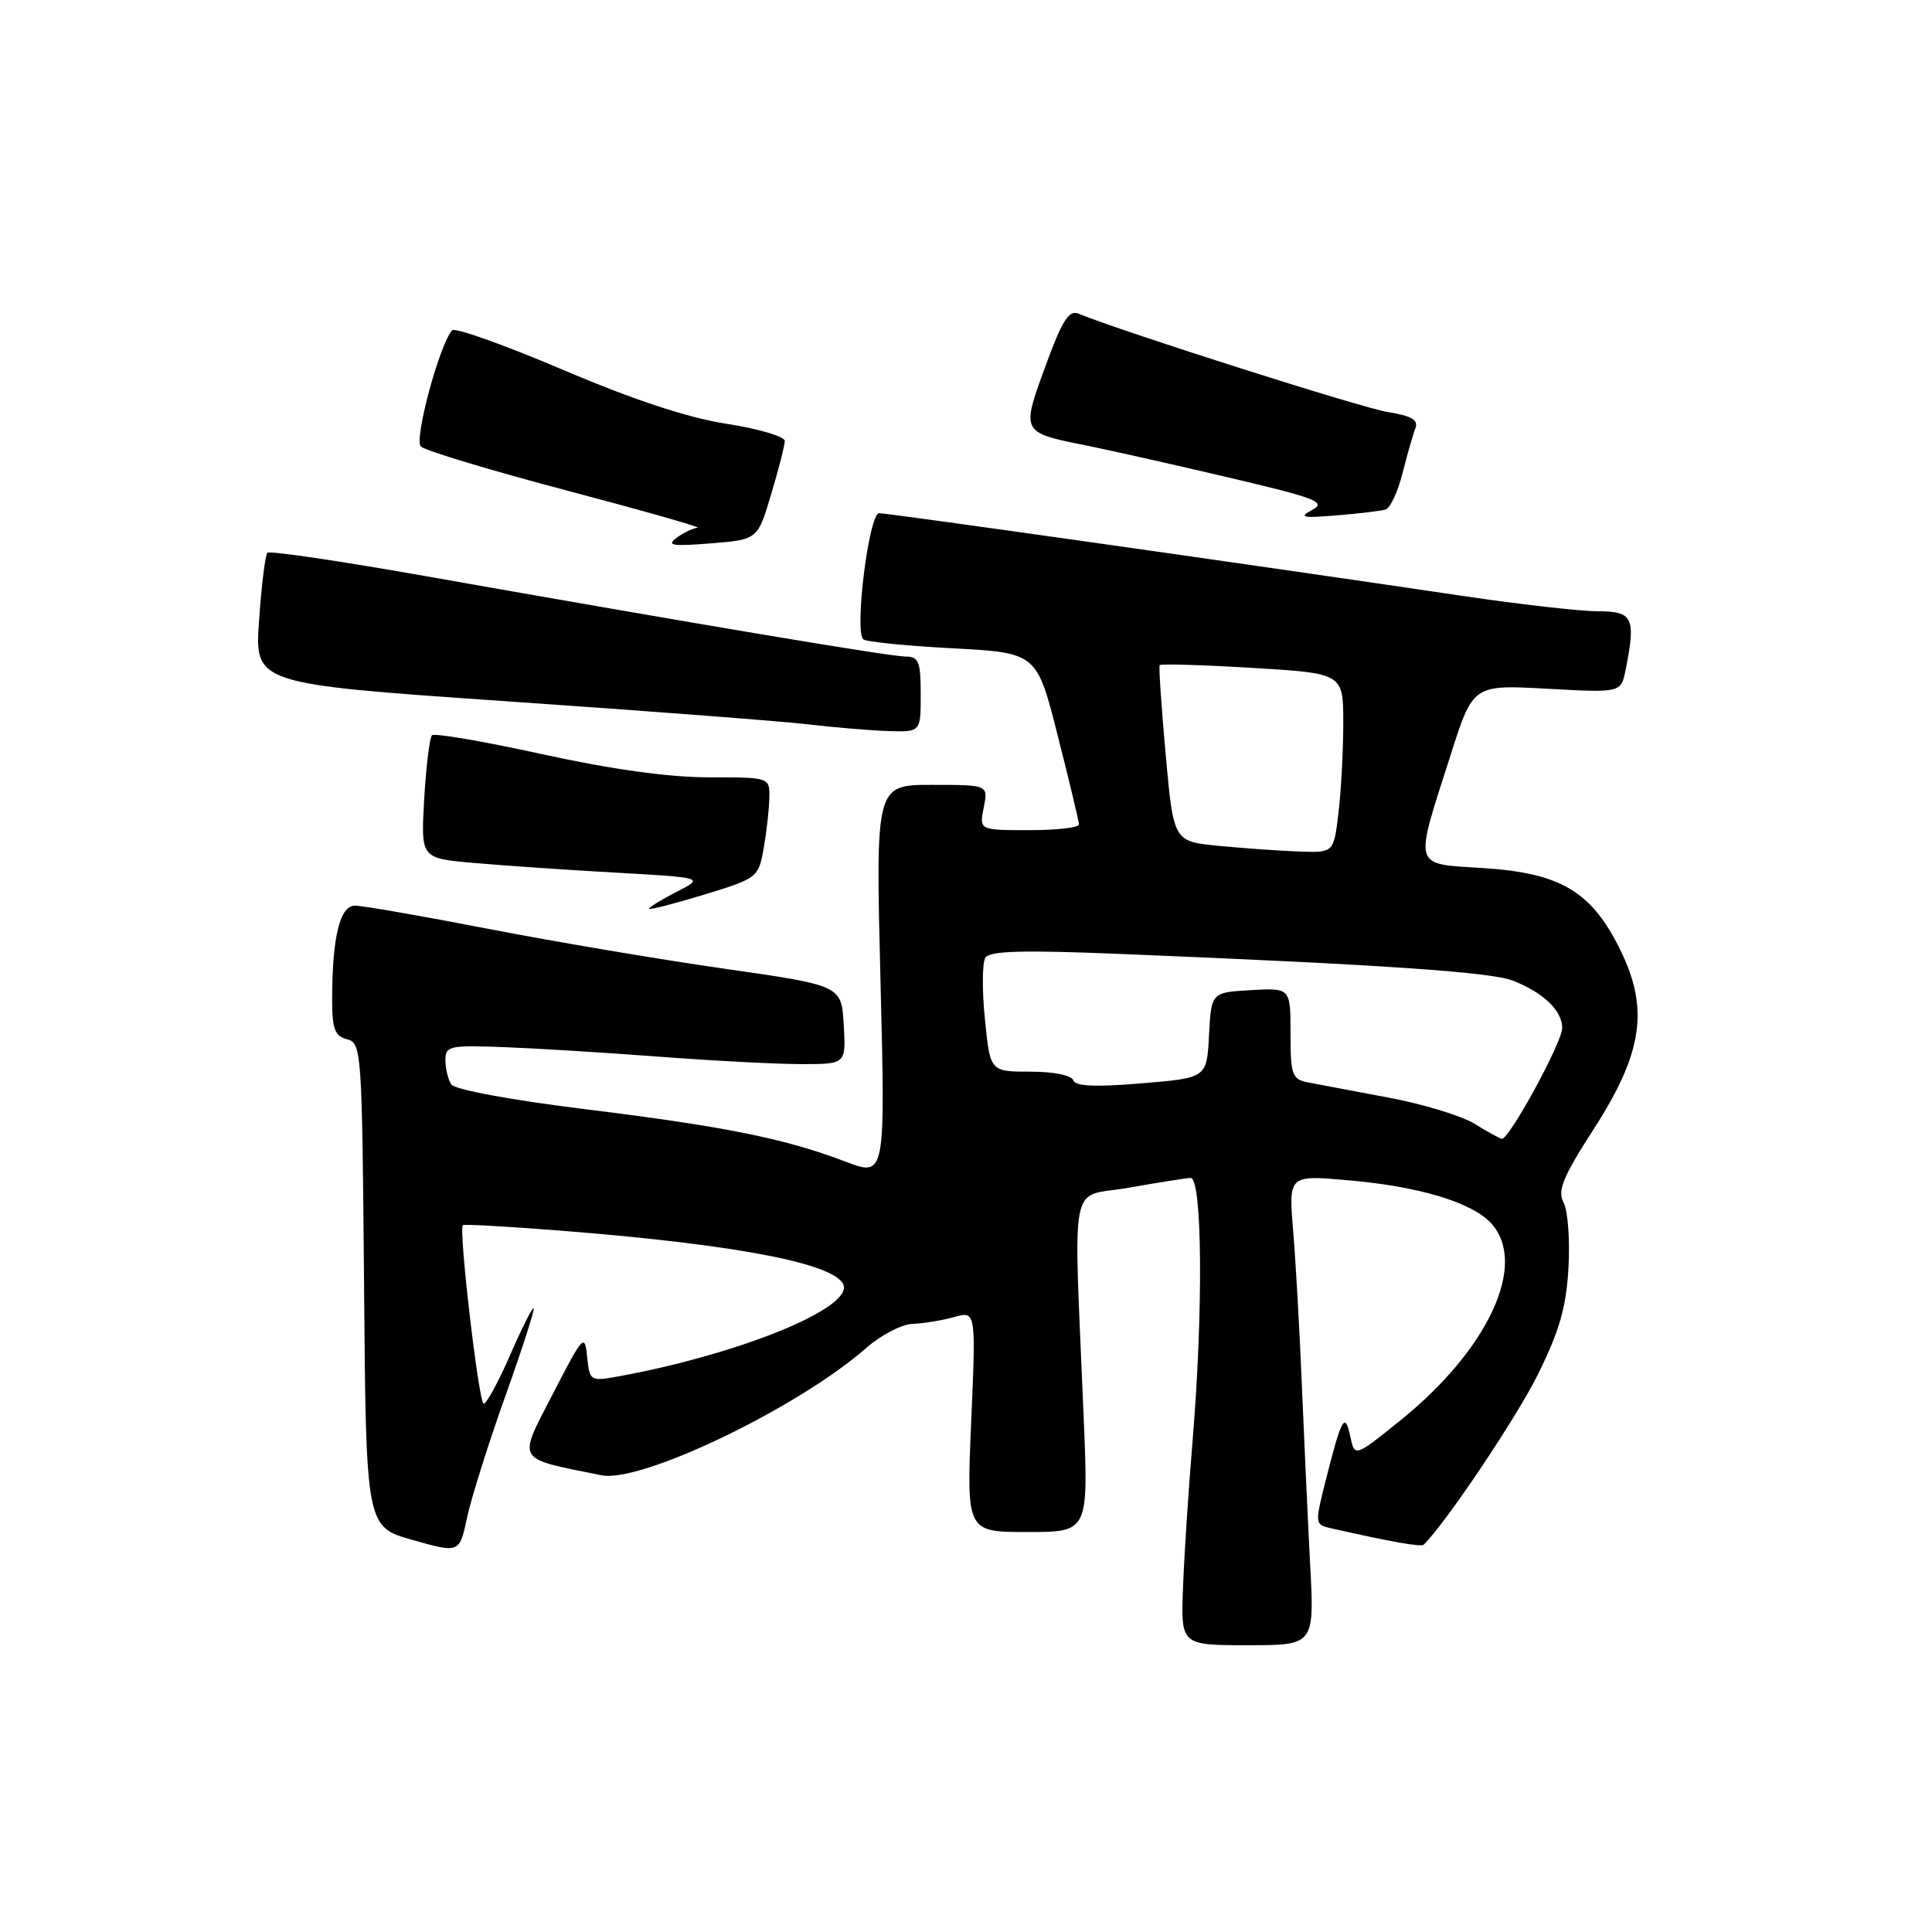 <?xml version="1.0" encoding="UTF-8" standalone="no"?>
<!DOCTYPE svg PUBLIC "-//W3C//DTD SVG 1.1//EN" "http://www.w3.org/Graphics/SVG/1.1/DTD/svg11.dtd" >
<svg xmlns="http://www.w3.org/2000/svg" xmlns:xlink="http://www.w3.org/1999/xlink" version="1.1" viewBox="0 0 256 256">
 <g >
 <path fill="currentColor"
d=" M 173.60 207.25 C 173.29 201.34 172.80 190.65 172.50 183.50 C 172.21 176.35 171.69 167.17 171.35 163.10 C 170.74 155.70 170.74 155.70 178.62 156.39 C 188.04 157.20 195.09 159.33 197.61 162.12 C 202.47 167.49 197.23 178.81 185.50 188.26 C 179.50 193.09 179.50 193.09 178.91 190.30 C 178.21 187.02 177.76 187.86 175.64 196.25 C 174.22 201.89 174.23 202.02 176.34 202.50 C 184.46 204.33 188.32 205.02 188.66 204.67 C 191.69 201.65 200.97 187.80 203.79 182.10 C 206.64 176.34 207.54 173.21 207.83 167.98 C 208.04 164.29 207.75 160.40 207.18 159.34 C 206.34 157.77 207.07 155.99 211.15 149.65 C 217.69 139.51 218.55 133.66 214.66 125.79 C 210.89 118.14 206.78 115.69 196.62 115.03 C 187.07 114.41 187.34 115.30 192.19 100.11 C 195.18 90.72 195.18 90.72 204.99 91.26 C 214.79 91.80 214.79 91.80 215.40 88.77 C 216.78 81.84 216.39 81.00 211.75 81.00 C 209.41 80.99 201.43 80.09 194.00 78.99 C 167.67 75.08 117.75 68.00 116.49 68.00 C 115.15 68.00 113.19 83.52 114.38 84.71 C 114.70 85.04 120.01 85.57 126.17 85.90 C 137.38 86.50 137.38 86.50 140.16 97.50 C 141.70 103.55 142.96 108.84 142.97 109.25 C 142.99 109.66 140.02 110.00 136.38 110.00 C 129.75 110.00 129.75 110.00 130.35 107.00 C 130.95 104.00 130.95 104.00 123.49 104.00 C 116.02 104.00 116.02 104.00 116.67 129.96 C 117.32 155.93 117.32 155.93 112.03 153.92 C 103.96 150.85 96.07 149.26 77.51 146.97 C 67.69 145.76 60.22 144.37 59.79 143.69 C 59.37 143.03 59.02 141.59 59.02 140.48 C 59.00 138.60 59.54 138.48 66.75 138.75 C 71.01 138.91 80.30 139.48 87.39 140.02 C 94.48 140.56 102.95 141.00 106.20 141.00 C 112.10 141.00 112.10 141.00 111.80 135.79 C 111.50 130.58 111.50 130.58 96.00 128.36 C 87.47 127.14 73.37 124.76 64.66 123.07 C 55.95 121.38 48.02 120.00 47.04 120.00 C 45.04 120.00 44.03 124.13 44.01 132.34 C 44.00 136.34 44.35 137.28 45.99 137.71 C 47.91 138.21 47.98 139.25 48.24 170.27 C 48.50 202.32 48.50 202.32 54.69 204.06 C 60.88 205.81 60.88 205.81 61.89 201.09 C 62.44 198.50 64.72 191.27 66.95 185.02 C 69.18 178.78 70.87 173.53 70.71 173.37 C 70.54 173.21 69.14 175.99 67.60 179.54 C 66.05 183.09 64.47 186.00 64.09 186.00 C 63.45 186.00 60.75 162.91 61.33 162.34 C 61.47 162.19 67.20 162.51 74.05 163.05 C 98.87 164.98 112.38 167.75 111.81 170.80 C 111.21 174.10 96.67 179.72 81.82 182.40 C 78.23 183.05 78.12 182.98 77.80 179.78 C 77.49 176.66 77.27 176.90 73.25 184.71 C 68.57 193.79 68.19 193.15 79.69 195.48 C 84.94 196.55 105.77 186.53 114.82 178.58 C 116.75 176.89 119.50 175.46 120.92 175.42 C 122.34 175.37 124.81 174.97 126.41 174.52 C 129.32 173.70 129.32 173.70 128.69 188.35 C 128.06 203.00 128.06 203.00 136.14 203.00 C 144.23 203.00 144.23 203.00 143.59 187.75 C 142.25 155.16 141.54 158.79 149.50 157.39 C 153.35 156.71 157.06 156.12 157.75 156.08 C 159.31 155.98 159.45 173.70 158.03 190.83 C 157.49 197.25 156.92 205.99 156.76 210.25 C 156.46 218.00 156.46 218.00 165.31 218.00 C 174.17 218.00 174.17 218.00 173.60 207.25 Z  M 101.19 112.42 C 101.57 110.26 101.91 107.26 101.94 105.75 C 102.00 103.00 102.00 103.00 93.93 103.00 C 88.63 103.00 81.04 101.95 71.83 99.93 C 64.12 98.24 57.55 97.11 57.24 97.43 C 56.93 97.74 56.46 101.53 56.21 105.86 C 55.76 113.72 55.76 113.72 62.63 114.33 C 66.41 114.67 74.86 115.25 81.41 115.62 C 93.32 116.29 93.32 116.29 89.66 118.17 C 87.65 119.20 86.00 120.21 86.00 120.41 C 86.00 120.61 89.26 119.77 93.25 118.56 C 100.38 116.38 100.50 116.28 101.19 112.42 Z  M 122.00 92.00 C 122.00 87.68 121.73 87.00 120.02 87.00 C 118.01 87.00 92.88 82.79 56.22 76.31 C 45.06 74.34 35.71 72.96 35.43 73.24 C 35.15 73.52 34.65 77.54 34.33 82.18 C 33.73 90.62 33.73 90.62 67.08 92.92 C 85.43 94.18 103.38 95.55 106.97 95.97 C 110.56 96.39 115.41 96.80 117.75 96.87 C 122.00 97.00 122.00 97.00 122.00 92.00 Z  M 102.18 65.50 C 103.17 62.20 103.98 59.02 103.99 58.43 C 103.99 57.84 100.54 56.82 96.30 56.16 C 91.13 55.36 84.02 53.01 74.59 49.00 C 66.88 45.72 60.27 43.36 59.91 43.77 C 58.23 45.63 54.84 58.24 55.76 59.16 C 56.30 59.70 65.02 62.33 75.12 65.00 C 85.23 67.67 93.02 69.89 92.44 69.93 C 91.86 69.97 90.61 70.56 89.67 71.25 C 88.26 72.28 89.04 72.41 94.18 72.00 C 100.39 71.50 100.39 71.50 102.18 65.50 Z  M 183.61 67.51 C 184.22 67.32 185.22 65.16 185.84 62.71 C 186.46 60.26 187.22 57.59 187.54 56.77 C 187.97 55.64 187.07 55.11 183.89 54.60 C 180.46 54.05 148.79 43.98 142.90 41.56 C 141.63 41.04 140.73 42.48 138.51 48.56 C 135.30 57.35 135.28 57.30 144.00 59.04 C 147.03 59.65 155.48 61.55 162.79 63.27 C 174.42 66.00 175.80 66.54 173.88 67.56 C 172.03 68.55 172.54 68.67 177.10 68.29 C 180.07 68.05 183.00 67.70 183.61 67.51 Z  M 195.39 148.91 C 193.68 147.85 188.51 146.28 183.89 145.42 C 179.28 144.56 174.49 143.65 173.25 143.41 C 171.21 143.00 171.00 142.39 171.00 136.93 C 171.00 130.90 171.00 130.90 165.75 131.20 C 160.50 131.50 160.50 131.50 160.20 137.16 C 159.91 142.83 159.91 142.83 151.25 143.55 C 145.10 144.06 142.48 143.94 142.21 143.14 C 141.99 142.48 139.60 142.00 136.52 142.00 C 131.20 142.00 131.20 142.00 130.51 135.06 C 130.12 131.24 130.15 127.57 130.56 126.91 C 131.12 125.99 135.47 125.87 148.40 126.40 C 183.26 127.82 197.58 128.80 200.50 129.95 C 204.55 131.56 207.00 133.92 207.00 136.22 C 207.00 138.11 199.96 151.02 199.00 150.90 C 198.72 150.86 197.10 149.97 195.39 148.91 Z  M 161.50 112.08 C 155.50 111.50 155.50 111.50 154.46 100.00 C 153.89 93.67 153.53 88.34 153.66 88.14 C 153.79 87.94 159.32 88.10 165.95 88.50 C 178.00 89.22 178.00 89.22 177.99 95.86 C 177.99 99.51 177.70 104.86 177.35 107.75 C 176.72 113.00 176.72 113.00 172.11 112.83 C 169.57 112.74 164.80 112.40 161.50 112.08 Z "/>
</g>
</svg>